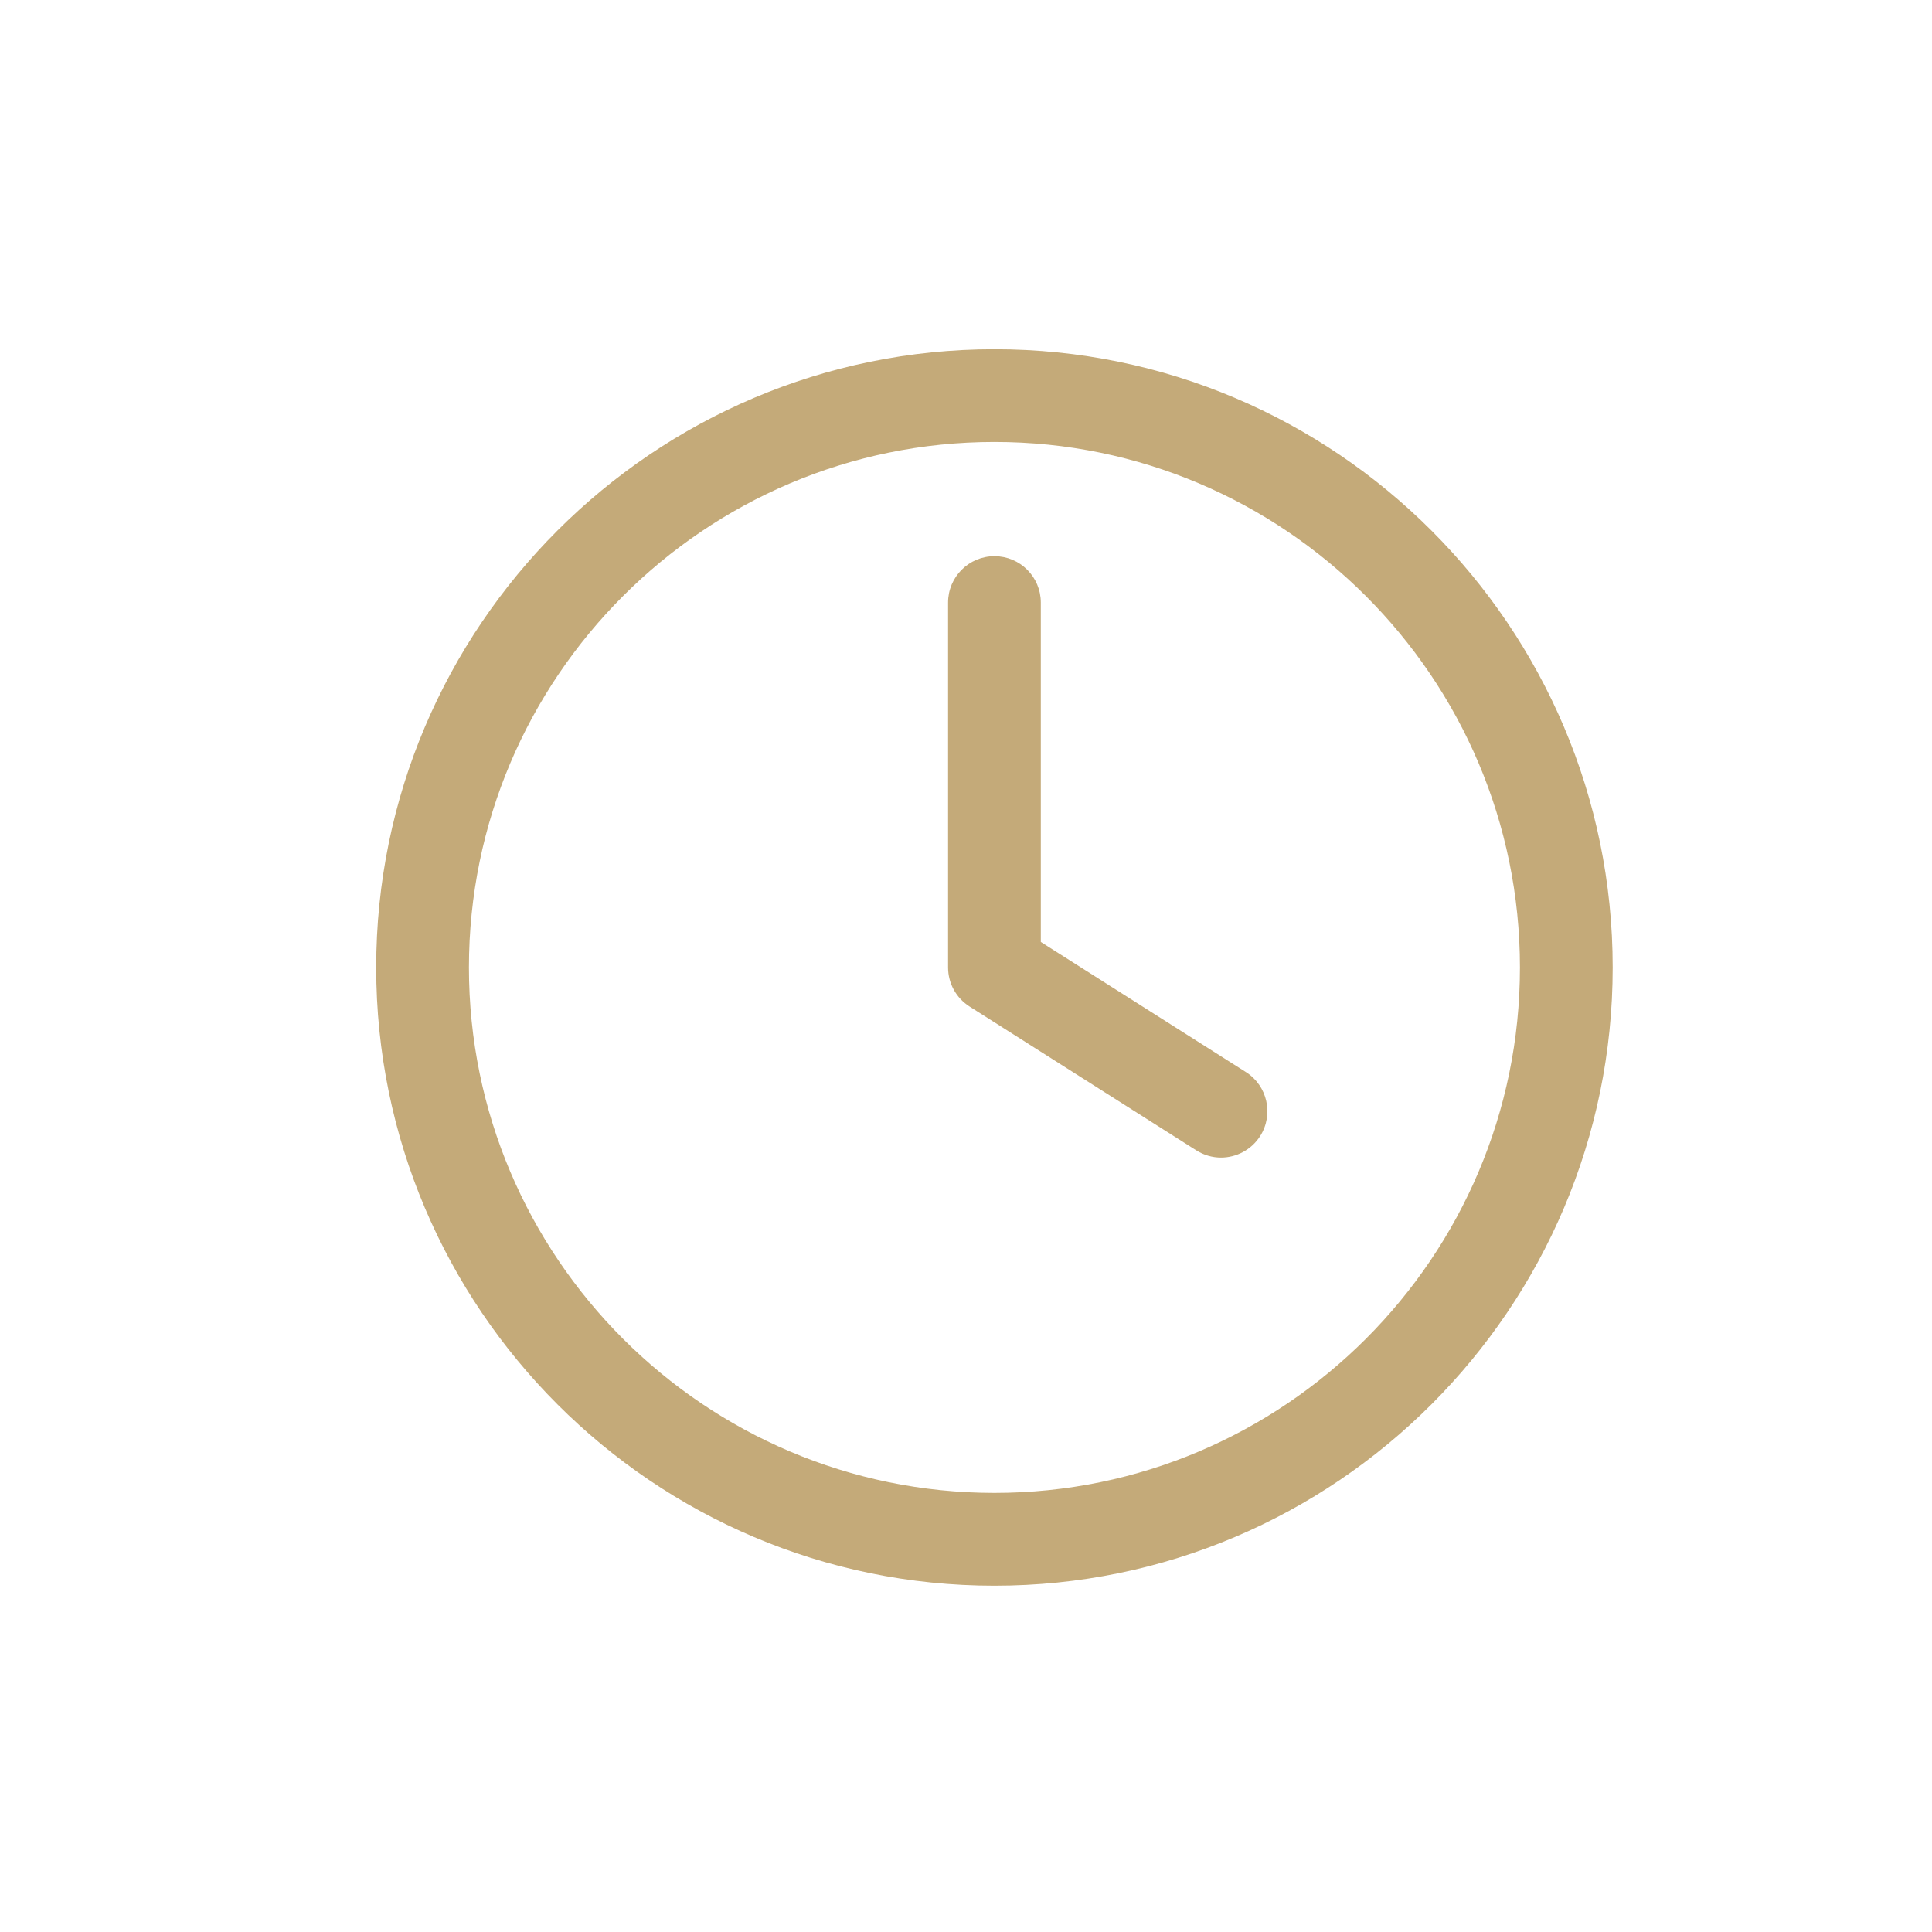 <svg xmlns="http://www.w3.org/2000/svg" width="40" height="40" viewBox="0 0 25 25" fill="none"><path fill-rule="evenodd" clip-rule="evenodd" d="M16.307 14.7C16.484 14.42 16.401 14.049 16.121 13.872L13.468 12.189V7.797C13.468 7.465 13.2 7.197 12.868 7.197C12.537 7.197 12.268 7.465 12.268 7.797V12.519C12.268 12.724 12.373 12.915 12.547 13.025L15.479 14.885C15.578 14.948 15.69 14.979 15.799 14.979C15.998 14.979 16.192 14.88 16.307 14.7ZM12.868 5.719C9.119 5.719 6.068 8.769 6.068 12.519C6.068 16.268 9.119 19.318 12.868 19.318C16.618 19.318 19.668 16.268 19.668 12.519C19.668 8.769 16.618 5.719 12.868 5.719ZM12.868 20.519C8.457 20.519 4.868 16.93 4.868 12.519C4.868 8.107 8.457 4.519 12.868 4.519C17.279 4.519 20.868 8.107 20.868 12.519C20.868 16.93 17.279 20.519 12.868 20.519Z" fill="#C4AA79"><style xmlns="">.picker_wrapper.no_alpha .picker_alpha{display:none}.picker_wrapper.no_editor .picker_editor{position:absolute;z-index:-1;opacity:0}.picker_wrapper.no_cancel .picker_cancel{display:none}.layout_default.picker_wrapper{display:flex;flex-flow:row wrap;justify-content:space-between;align-items:stretch;font-size:10px;width:25em;padding:.5em}.layout_default.picker_wrapper input,.layout_default.picker_wrapper button{font-size:1rem}.layout_default.picker_wrapper&gt;*{margin:.5em}.layout_default.picker_wrapper::before{content:"";display:block;width:100%;height:0;order:1}.layout_default .picker_slider,.layout_default .picker_selector{padding:1em}.layout_default .picker_hue{width:100%}.layout_default .picker_sl{flex:1 1 auto}.layout_default .picker_sl::before{content:"";display:block;padding-bottom:100%}.layout_default .picker_editor{order:1;width:6.5rem}.layout_default .picker_editor input{width:100%;height:100%}.layout_default .picker_sample{order:1;flex:1 1 auto}.layout_default .picker_done,.layout_default .picker_cancel{order:1}.picker_wrapper{box-sizing:border-box;background:#f2f2f2;box-shadow:0 0 0 1px silver;cursor:default;font-family:sans-serif;color:#444;pointer-events:auto}.picker_wrapper:focus{outline:none}.picker_wrapper button,.picker_wrapper input{box-sizing:border-box;border:none;box-shadow:0 0 0 1px silver;outline:none}.picker_wrapper button:focus,.picker_wrapper button:active,.picker_wrapper input:focus,.picker_wrapper input:active{box-shadow:0 0 2px 1px #1e90ff}.picker_wrapper button{padding:.4em .6em;cursor:pointer;background-color:#f5f5f5;background-image:linear-gradient(0deg, gainsboro, transparent)}.picker_wrapper button:active{background-image:linear-gradient(0deg, transparent, gainsboro)}.picker_wrapper button:hover{background-color:#fff}.picker_selector{position:absolute;z-index:1;display:block;-webkit-transform:translate(-50%, -50%);transform:translate(-50%, -50%);border:2px solid #fff;border-radius:100%;box-shadow:0 0 3px 1px #67b9ff;background:currentColor;cursor:pointer}.picker_slider .picker_selector{border-radius:2px}.picker_hue{position:relative;background-image:linear-gradient(90deg, red, yellow, lime, cyan, blue, magenta, red);box-shadow:0 0 0 1px silver}.picker_sl{position:relative;box-shadow:0 0 0 1px silver;background-image:linear-gradient(180deg, white, rgba(255, 255, 255, 0) 50%),linear-gradient(0deg, black, rgba(0, 0, 0, 0) 50%),linear-gradient(90deg, #808080, rgba(128, 128, 128, 0))}.picker_alpha,.picker_sample{position:relative;background:linear-gradient(45deg, lightgrey 25%, transparent 25%, transparent 75%, lightgrey 75%) 0 0/2em 2em,linear-gradient(45deg, lightgrey 25%, white 25%, white 75%, lightgrey 75%) 1em 1em/2em 2em;box-shadow:0 0 0 1px silver}.picker_alpha .picker_selector,.picker_sample .picker_selector{background:none}.picker_editor input{font-family:monospace;padding:.2em .4em}.picker_sample::before{content:"";position:absolute;display:block;width:100%;height:100%;background:currentColor}.picker_arrow{position:absolute;z-index:-1}.picker_wrapper.popup{position:absolute;z-index:2;margin:1.5em}.picker_wrapper.popup,.picker_wrapper.popup .picker_arrow::before,.picker_wrapper.popup .picker_arrow::after{background:#f2f2f2;box-shadow:0 0 10px 1px rgba(0,0,0,.4)}.picker_wrapper.popup .picker_arrow{width:3em;height:3em;margin:0}.picker_wrapper.popup .picker_arrow::before,.picker_wrapper.popup .picker_arrow::after{content:"";display:block;position:absolute;top:0;left:0;z-index:-99}.picker_wrapper.popup .picker_arrow::before{width:100%;height:100%;-webkit-transform:skew(45deg);transform:skew(45deg);-webkit-transform-origin:0 100%;transform-origin:0 100%}.picker_wrapper.popup .picker_arrow::after{width:150%;height:150%;box-shadow:none}.popup.popup_top{bottom:100%;left:0}.popup.popup_top .picker_arrow{bottom:0;left:0;-webkit-transform:rotate(-90deg);transform:rotate(-90deg)}.popup.popup_bottom{top:100%;left:0}.popup.popup_bottom .picker_arrow{top:0;left:0;-webkit-transform:rotate(90deg) scale(1, -1);transform:rotate(90deg) scale(1, -1)}.popup.popup_left{top:0;right:100%}.popup.popup_left .picker_arrow{top:0;right:0;-webkit-transform:scale(-1, 1);transform:scale(-1, 1)}.popup.popup_right{top:0;left:100%}.popup.popup_right .picker_arrow{top:0;left:0}</style></path></svg>